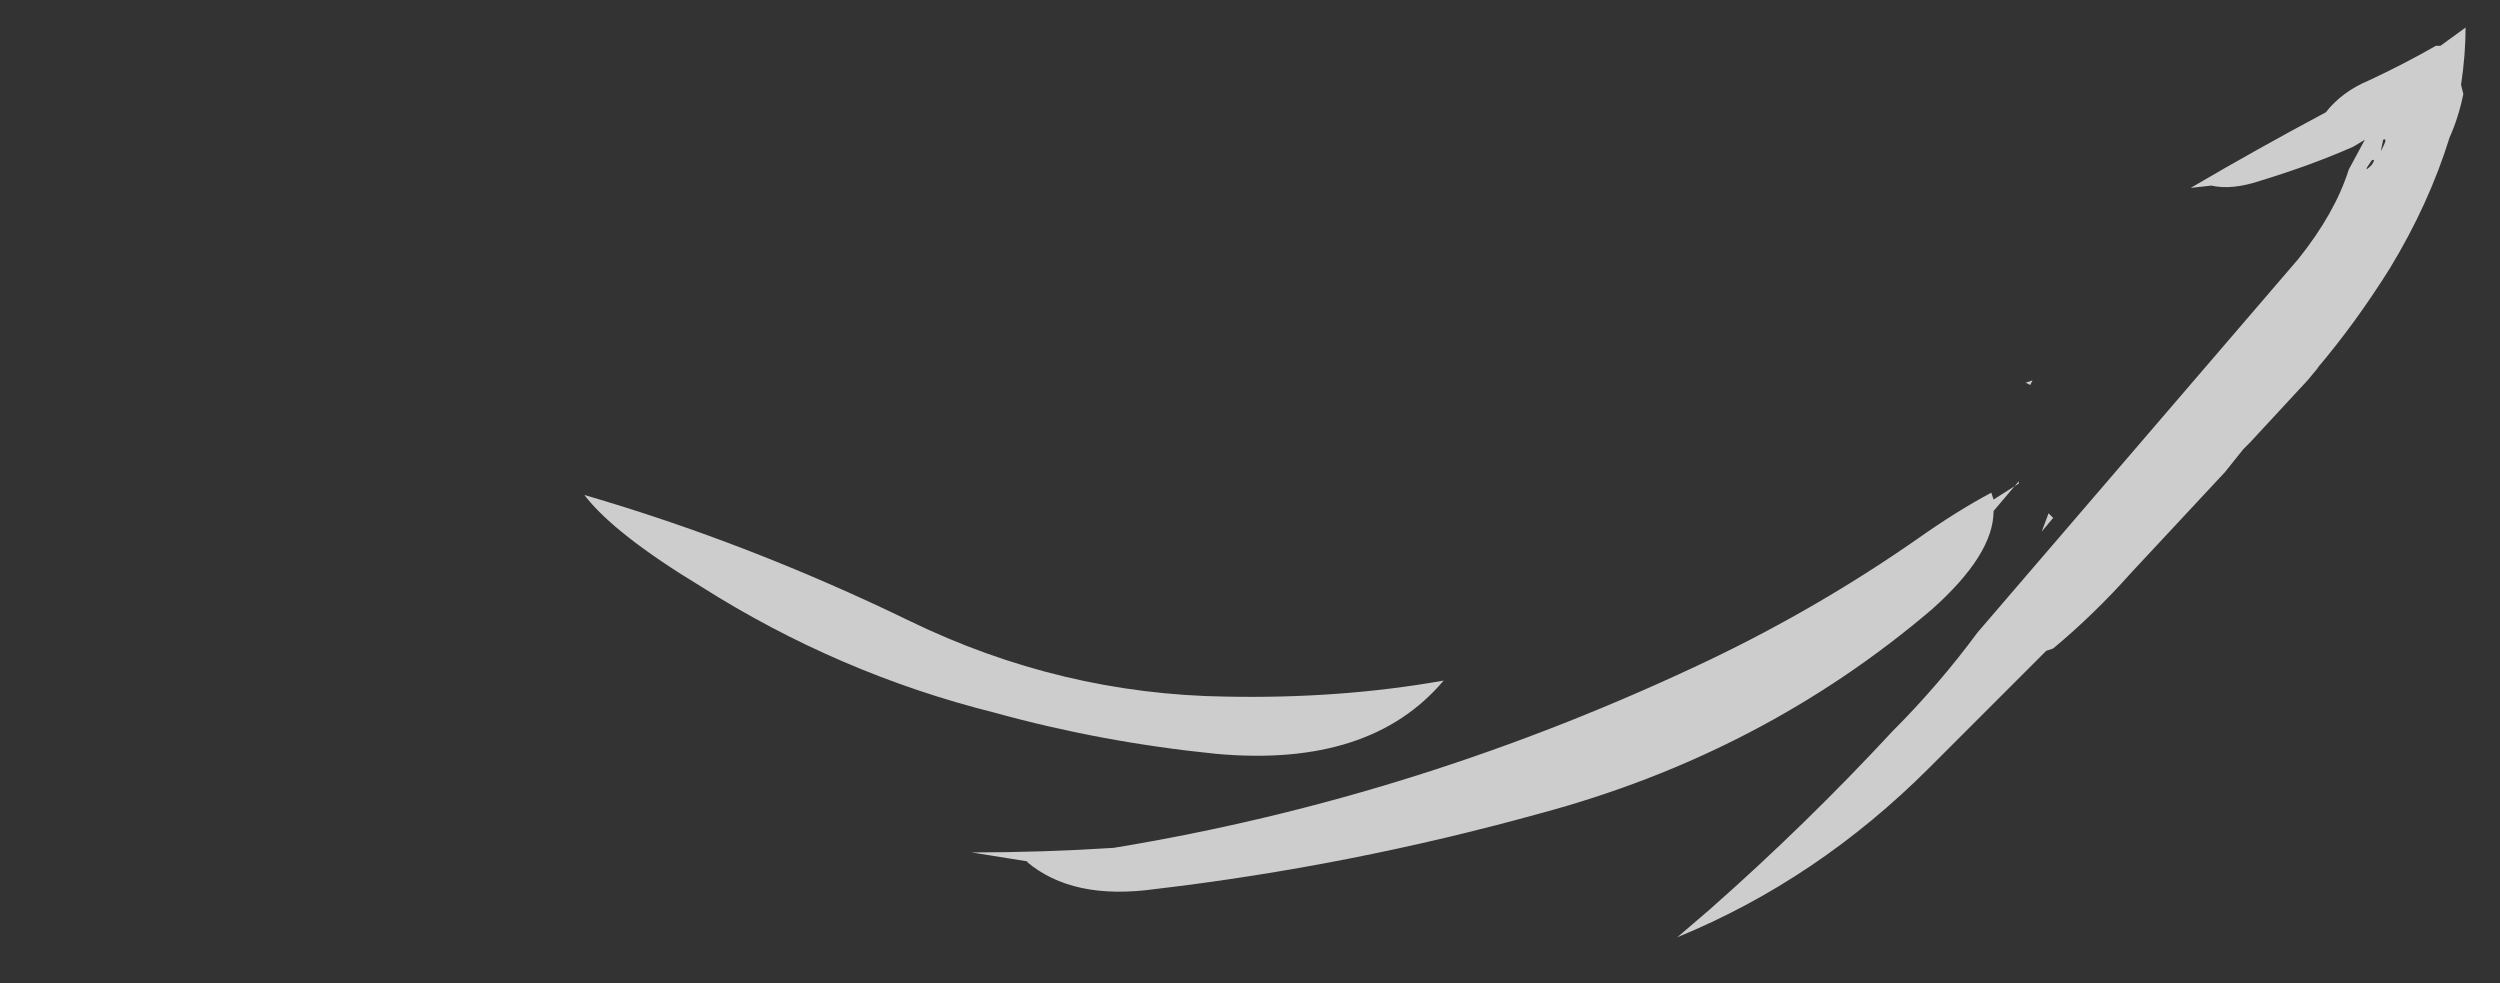 <?xml version="1.0" encoding="UTF-8" standalone="no"?>
<svg xmlns:ffdec="https://www.free-decompiler.com/flash" xmlns:xlink="http://www.w3.org/1999/xlink" ffdec:objectType="frame" height="150.15px" width="381.85px" xmlns="http://www.w3.org/2000/svg">
  <rect width="100%" height="100%" fill="#333333" stroke="none"/>
  <g transform="matrix(1.0, 0.0, 0.0, 1.0, 172.2, 150.15)">
    <use ffdec:characterId="707" height="19.9" transform="matrix(7.0, 0.0, 0.0, 7.0, -82.95, -146.3)" width="41.05" xlink:href="#shape0"/>
  </g>
  <defs>
    <g id="shape0" transform="matrix(1.0, 0.0, 0.0, 1.0, 11.85, 20.9)">
      <path d="M0.6 -2.05 Q-1.2 -1.8 -2.2 -2.65 L-2.15 -2.65 -3.4 -2.85 Q-1.85 -2.85 -0.3 -2.95 6.4 -4.05 12.7 -7.05 15.1 -8.2 17.25 -9.7 18.1 -10.3 18.85 -10.7 L18.9 -10.55 19.45 -10.9 19.45 -10.95 18.9 -10.3 Q18.9 -9.35 17.55 -8.15 13.85 -5.0 9.0 -3.7 4.85 -2.55 0.6 -2.05 M6.9 -6.6 Q5.3 -4.7 1.95 -5.0 -0.55 -5.25 -2.9 -5.9 -6.3 -6.75 -9.3 -8.65 -11.2 -9.8 -11.85 -10.65 -8.25 -9.6 -4.75 -7.9 -1.45 -6.3 2.15 -6.25 4.65 -6.2 6.9 -6.6 M19.7 -13.05 L19.6 -13.1 19.75 -13.15 19.7 -13.05 M20.05 -7.25 L17.5 -4.7 Q15.05 -2.25 12.0 -1.0 L12.7 -1.6 Q14.8 -3.45 16.7 -5.5 17.7 -6.5 18.55 -7.65 L25.55 -15.8 Q26.35 -16.8 26.65 -17.75 L27.0 -18.4 26.75 -18.25 Q25.85 -17.85 24.7 -17.5 24.1 -17.3 23.65 -17.4 L23.2 -17.35 Q24.65 -18.2 26.15 -19.0 26.5 -19.45 27.1 -19.7 27.85 -20.05 28.55 -20.45 L28.65 -20.45 29.2 -20.85 29.2 -20.9 Q29.2 -20.25 29.1 -19.6 L29.15 -19.4 Q29.05 -18.9 28.85 -18.45 28.4 -17.0 27.55 -15.6 26.8 -14.4 25.95 -13.4 L26.0 -13.45 25.75 -13.15 24.5 -11.8 24.35 -11.65 23.95 -11.15 21.9 -8.95 Q21.1 -8.05 20.2 -7.3 L20.05 -7.25 M20.2 -10.15 L19.95 -9.85 20.1 -10.25 20.2 -10.15 M27.15 -17.95 L27.05 -17.8 Q27.0 -17.7 27.15 -17.85 27.25 -18.0 27.15 -17.95 M27.4 -18.4 L27.35 -18.15 27.4 -18.25 Q27.5 -18.45 27.4 -18.4" fill="#ffffff" fill-opacity="0.753" fill-rule="evenodd" stroke="none"/>
    </g>
  </defs>
</svg>
